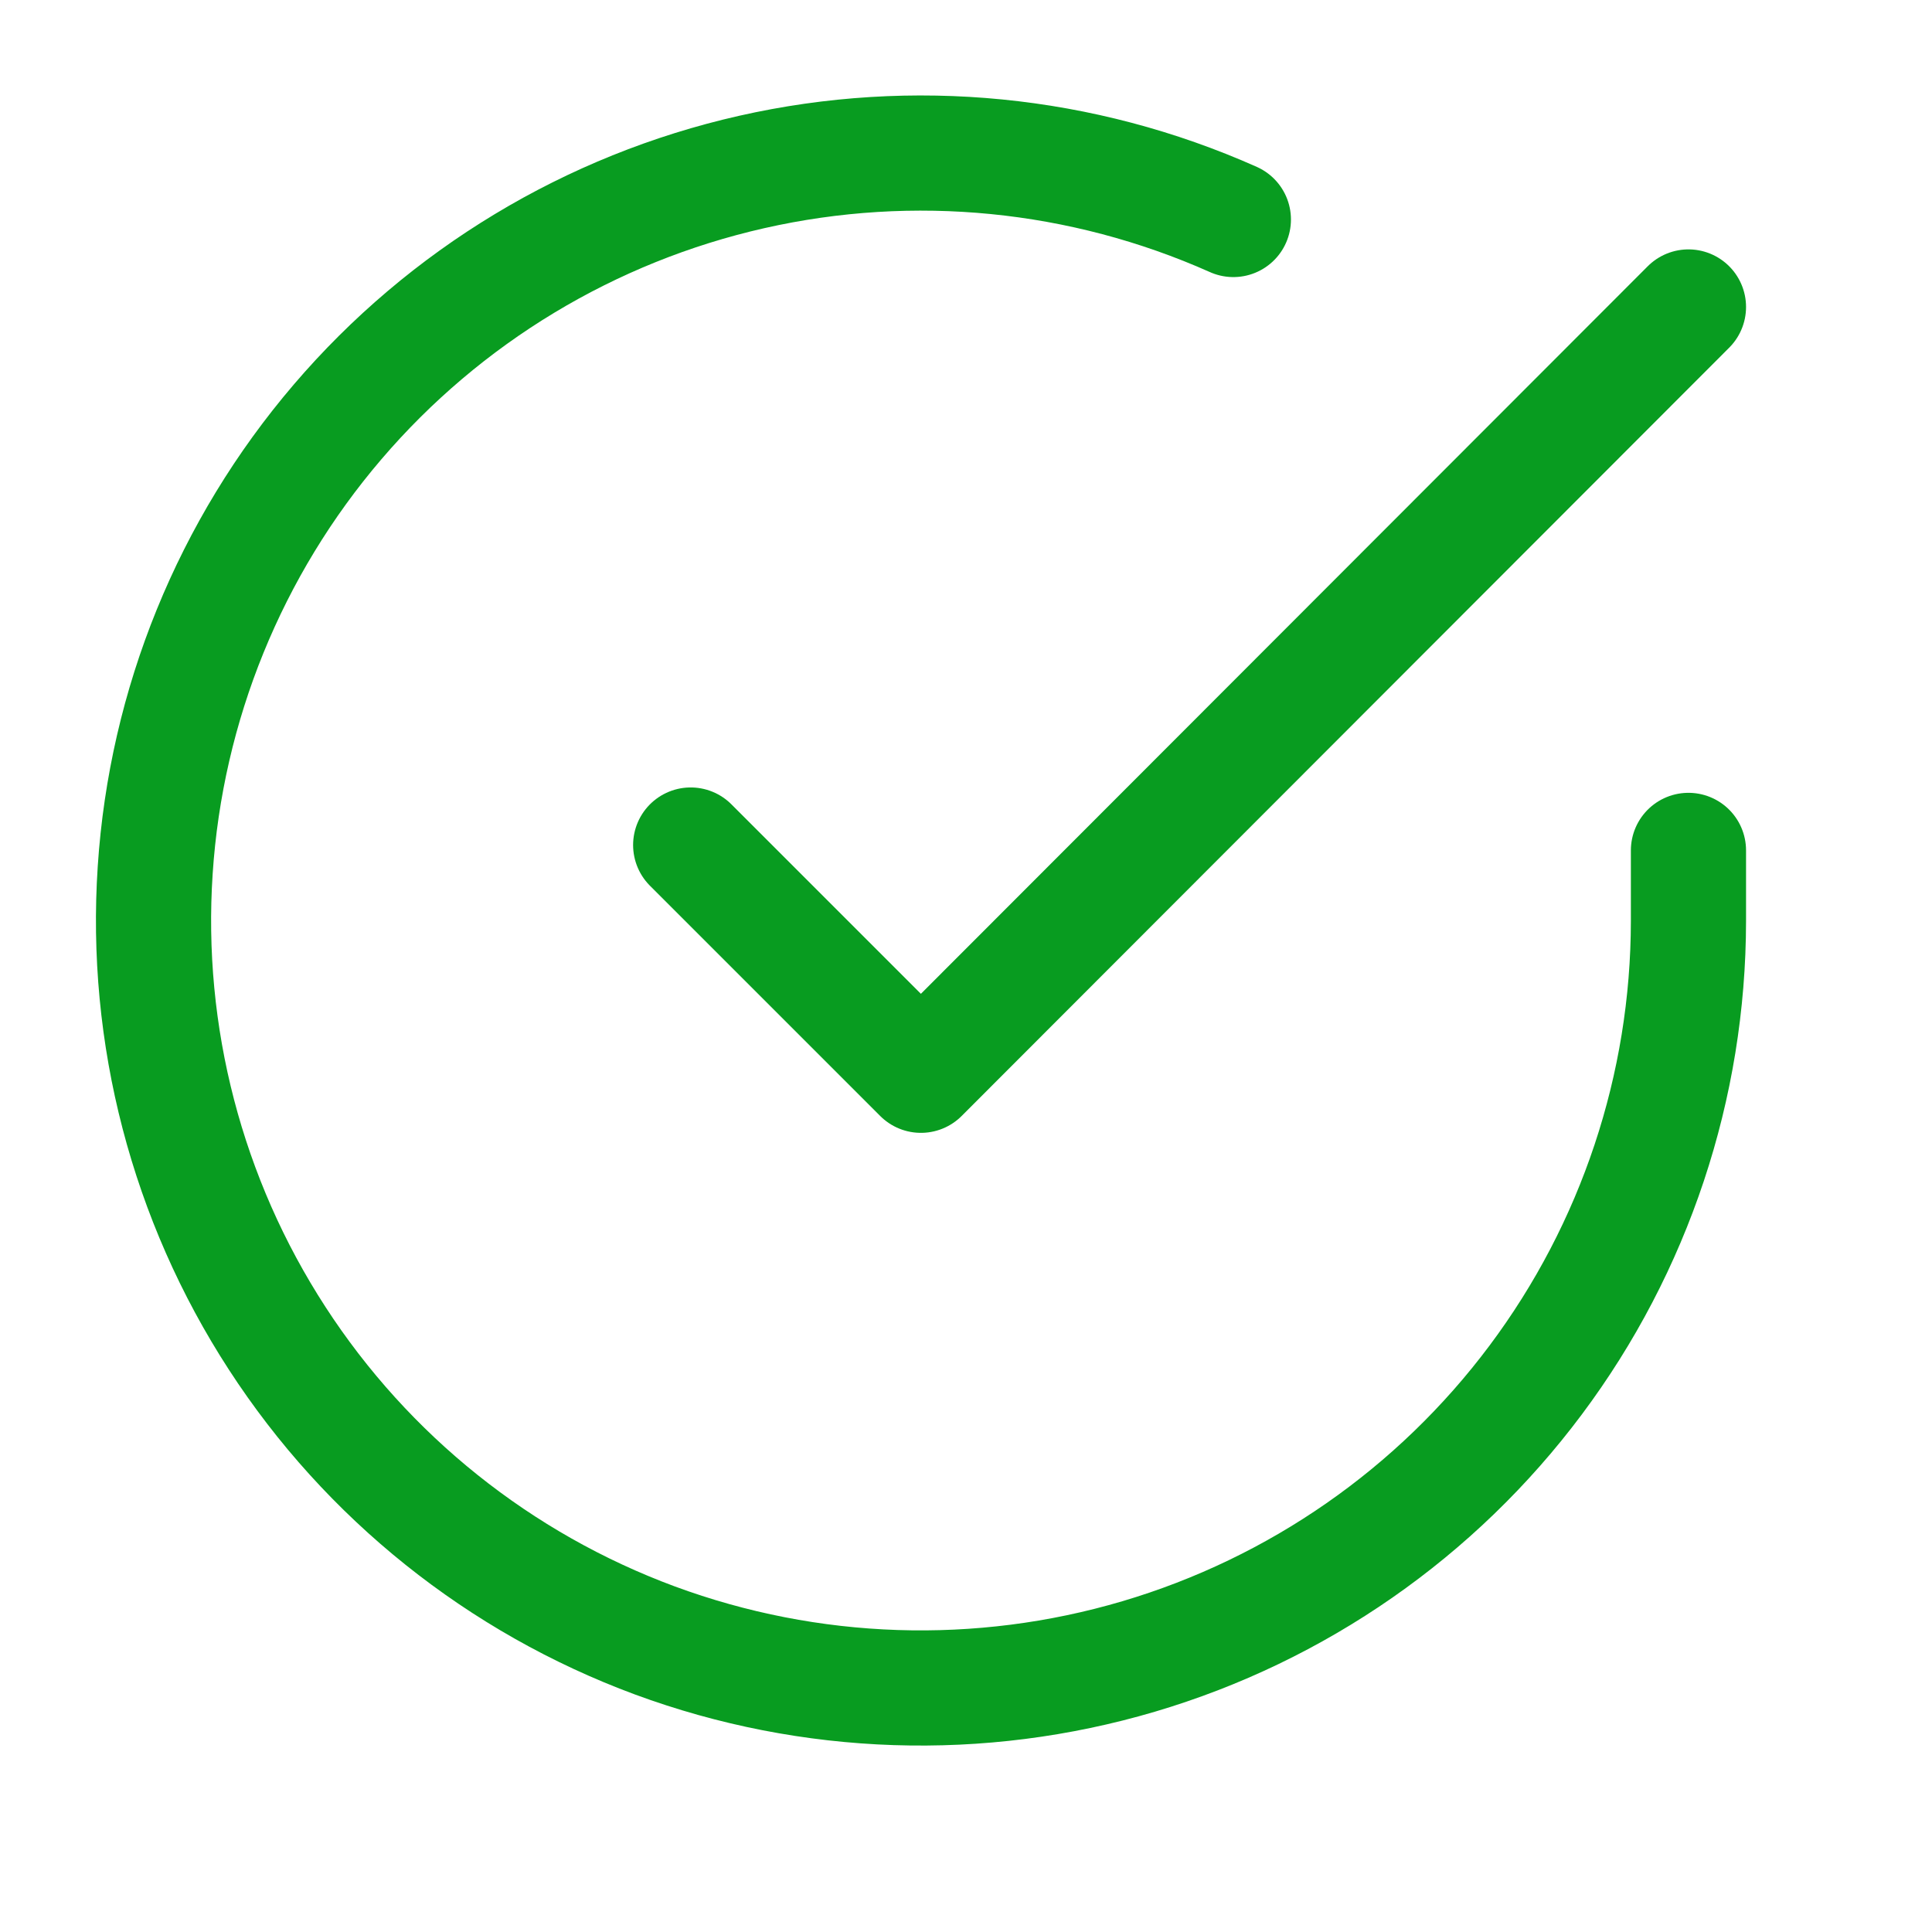 <svg width="18" height="18" viewBox="0 0 18 18" fill="none" xmlns="http://www.w3.org/2000/svg">
<path d="M15.731 7.923V8.58C15.73 10.122 15.231 11.623 14.307 12.858C13.384 14.093 12.086 14.996 10.608 15.433C9.129 15.87 7.549 15.818 6.102 15.284C4.656 14.749 3.421 13.762 2.582 12.468C1.743 11.175 1.344 9.645 1.446 8.106C1.547 6.567 2.143 5.103 3.145 3.931C4.147 2.759 5.501 1.942 7.005 1.602C8.509 1.262 10.082 1.417 11.491 2.045" stroke="#089C20" stroke-width="1.073" stroke-linecap="round" stroke-linejoin="round"/>
<path d="M15.731 2.86L8.58 10.018L6.435 7.873" stroke="#089C20" stroke-width="1.073" stroke-linecap="round" stroke-linejoin="round"/>
</svg>
